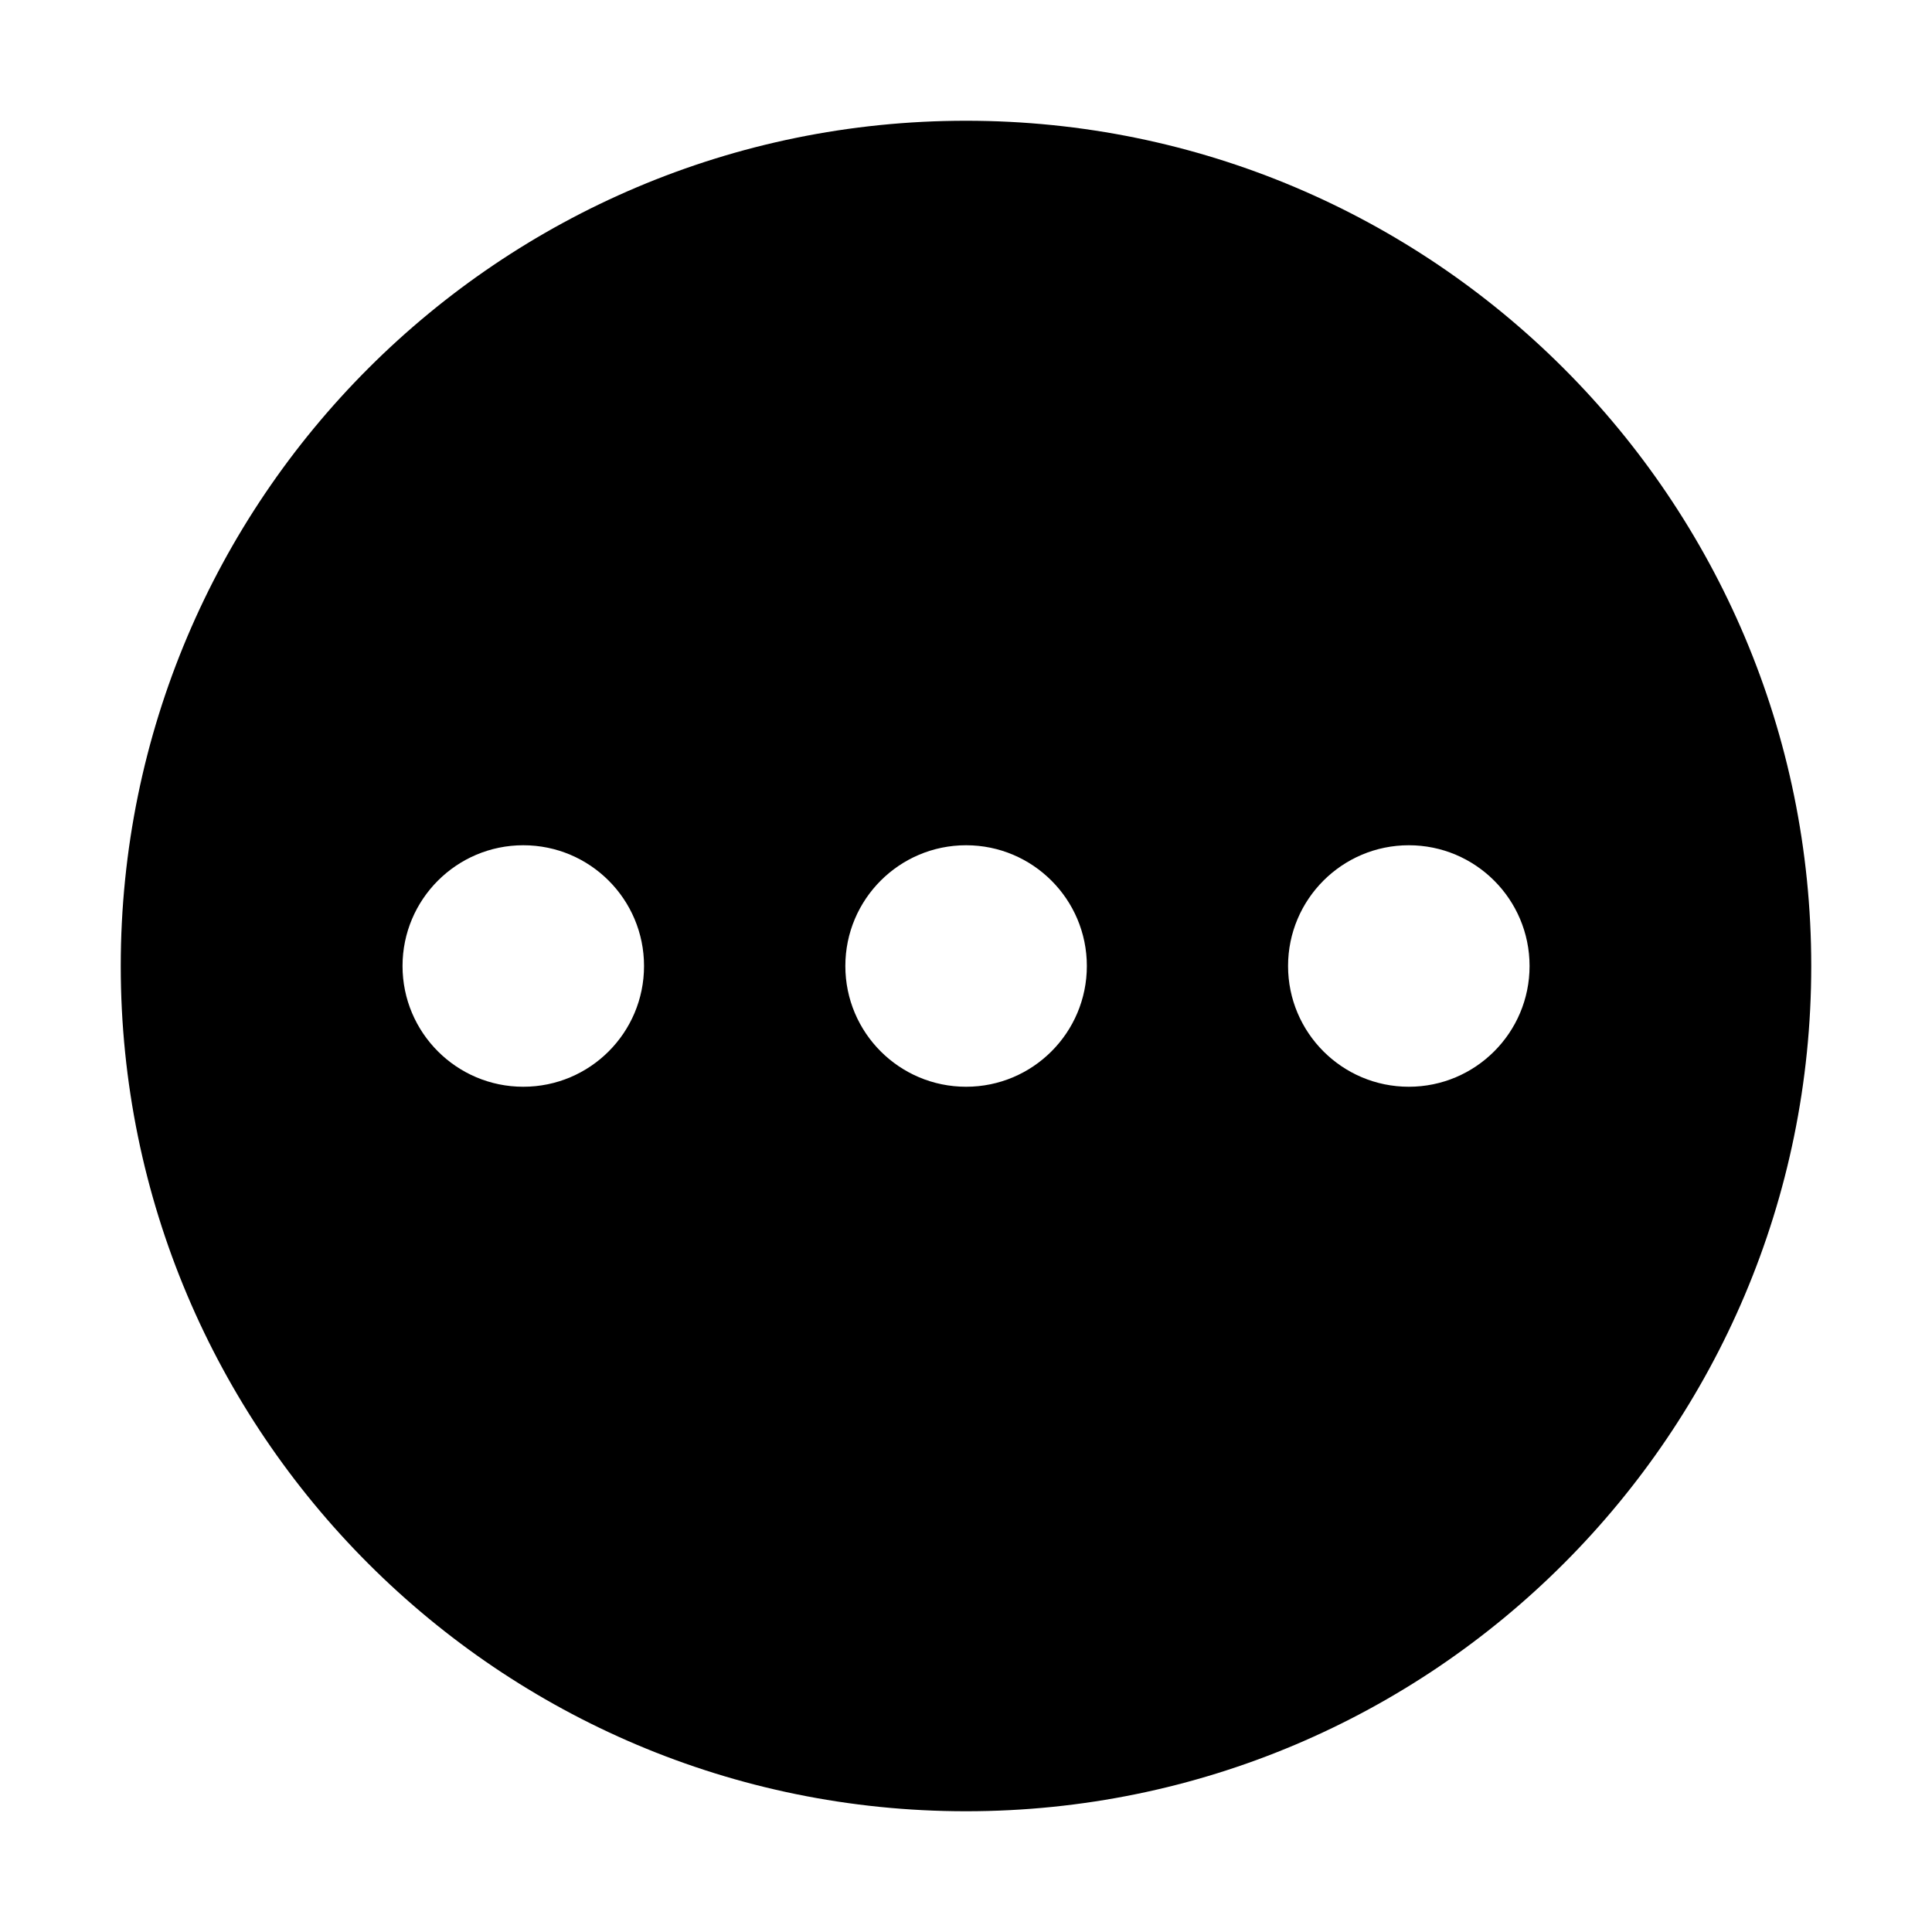 <svg width="20" height="20" viewBox="0 0 20 20" fill="none" xmlns="http://www.w3.org/2000/svg">
<path fill-rule="evenodd" clip-rule="evenodd" d="M10 18.75C14.832 18.75 18.75 14.832 18.75 10C18.75 5.168 14.832 1.25 10 1.25C5.168 1.25 1.25 5.168 1.25 10C1.25 14.832 5.168 18.75 10 18.75ZM6.667 10C6.667 10.69 6.108 11.25 5.417 11.25C4.727 11.25 4.167 10.69 4.167 10C4.167 9.31 4.727 8.75 5.417 8.75C6.108 8.75 6.667 9.31 6.667 10ZM10.001 11.25C10.691 11.25 11.251 10.69 11.251 10C11.251 9.31 10.691 8.75 10.001 8.75C9.31 8.75 8.751 9.31 8.751 10C8.751 10.69 9.31 11.25 10.001 11.25ZM14.584 11.25C15.274 11.25 15.834 10.69 15.834 10C15.834 9.31 15.274 8.75 14.584 8.75C13.894 8.75 13.334 9.31 13.334 10C13.334 10.69 13.894 11.25 14.584 11.25Z" fill="black"/>
</svg>
